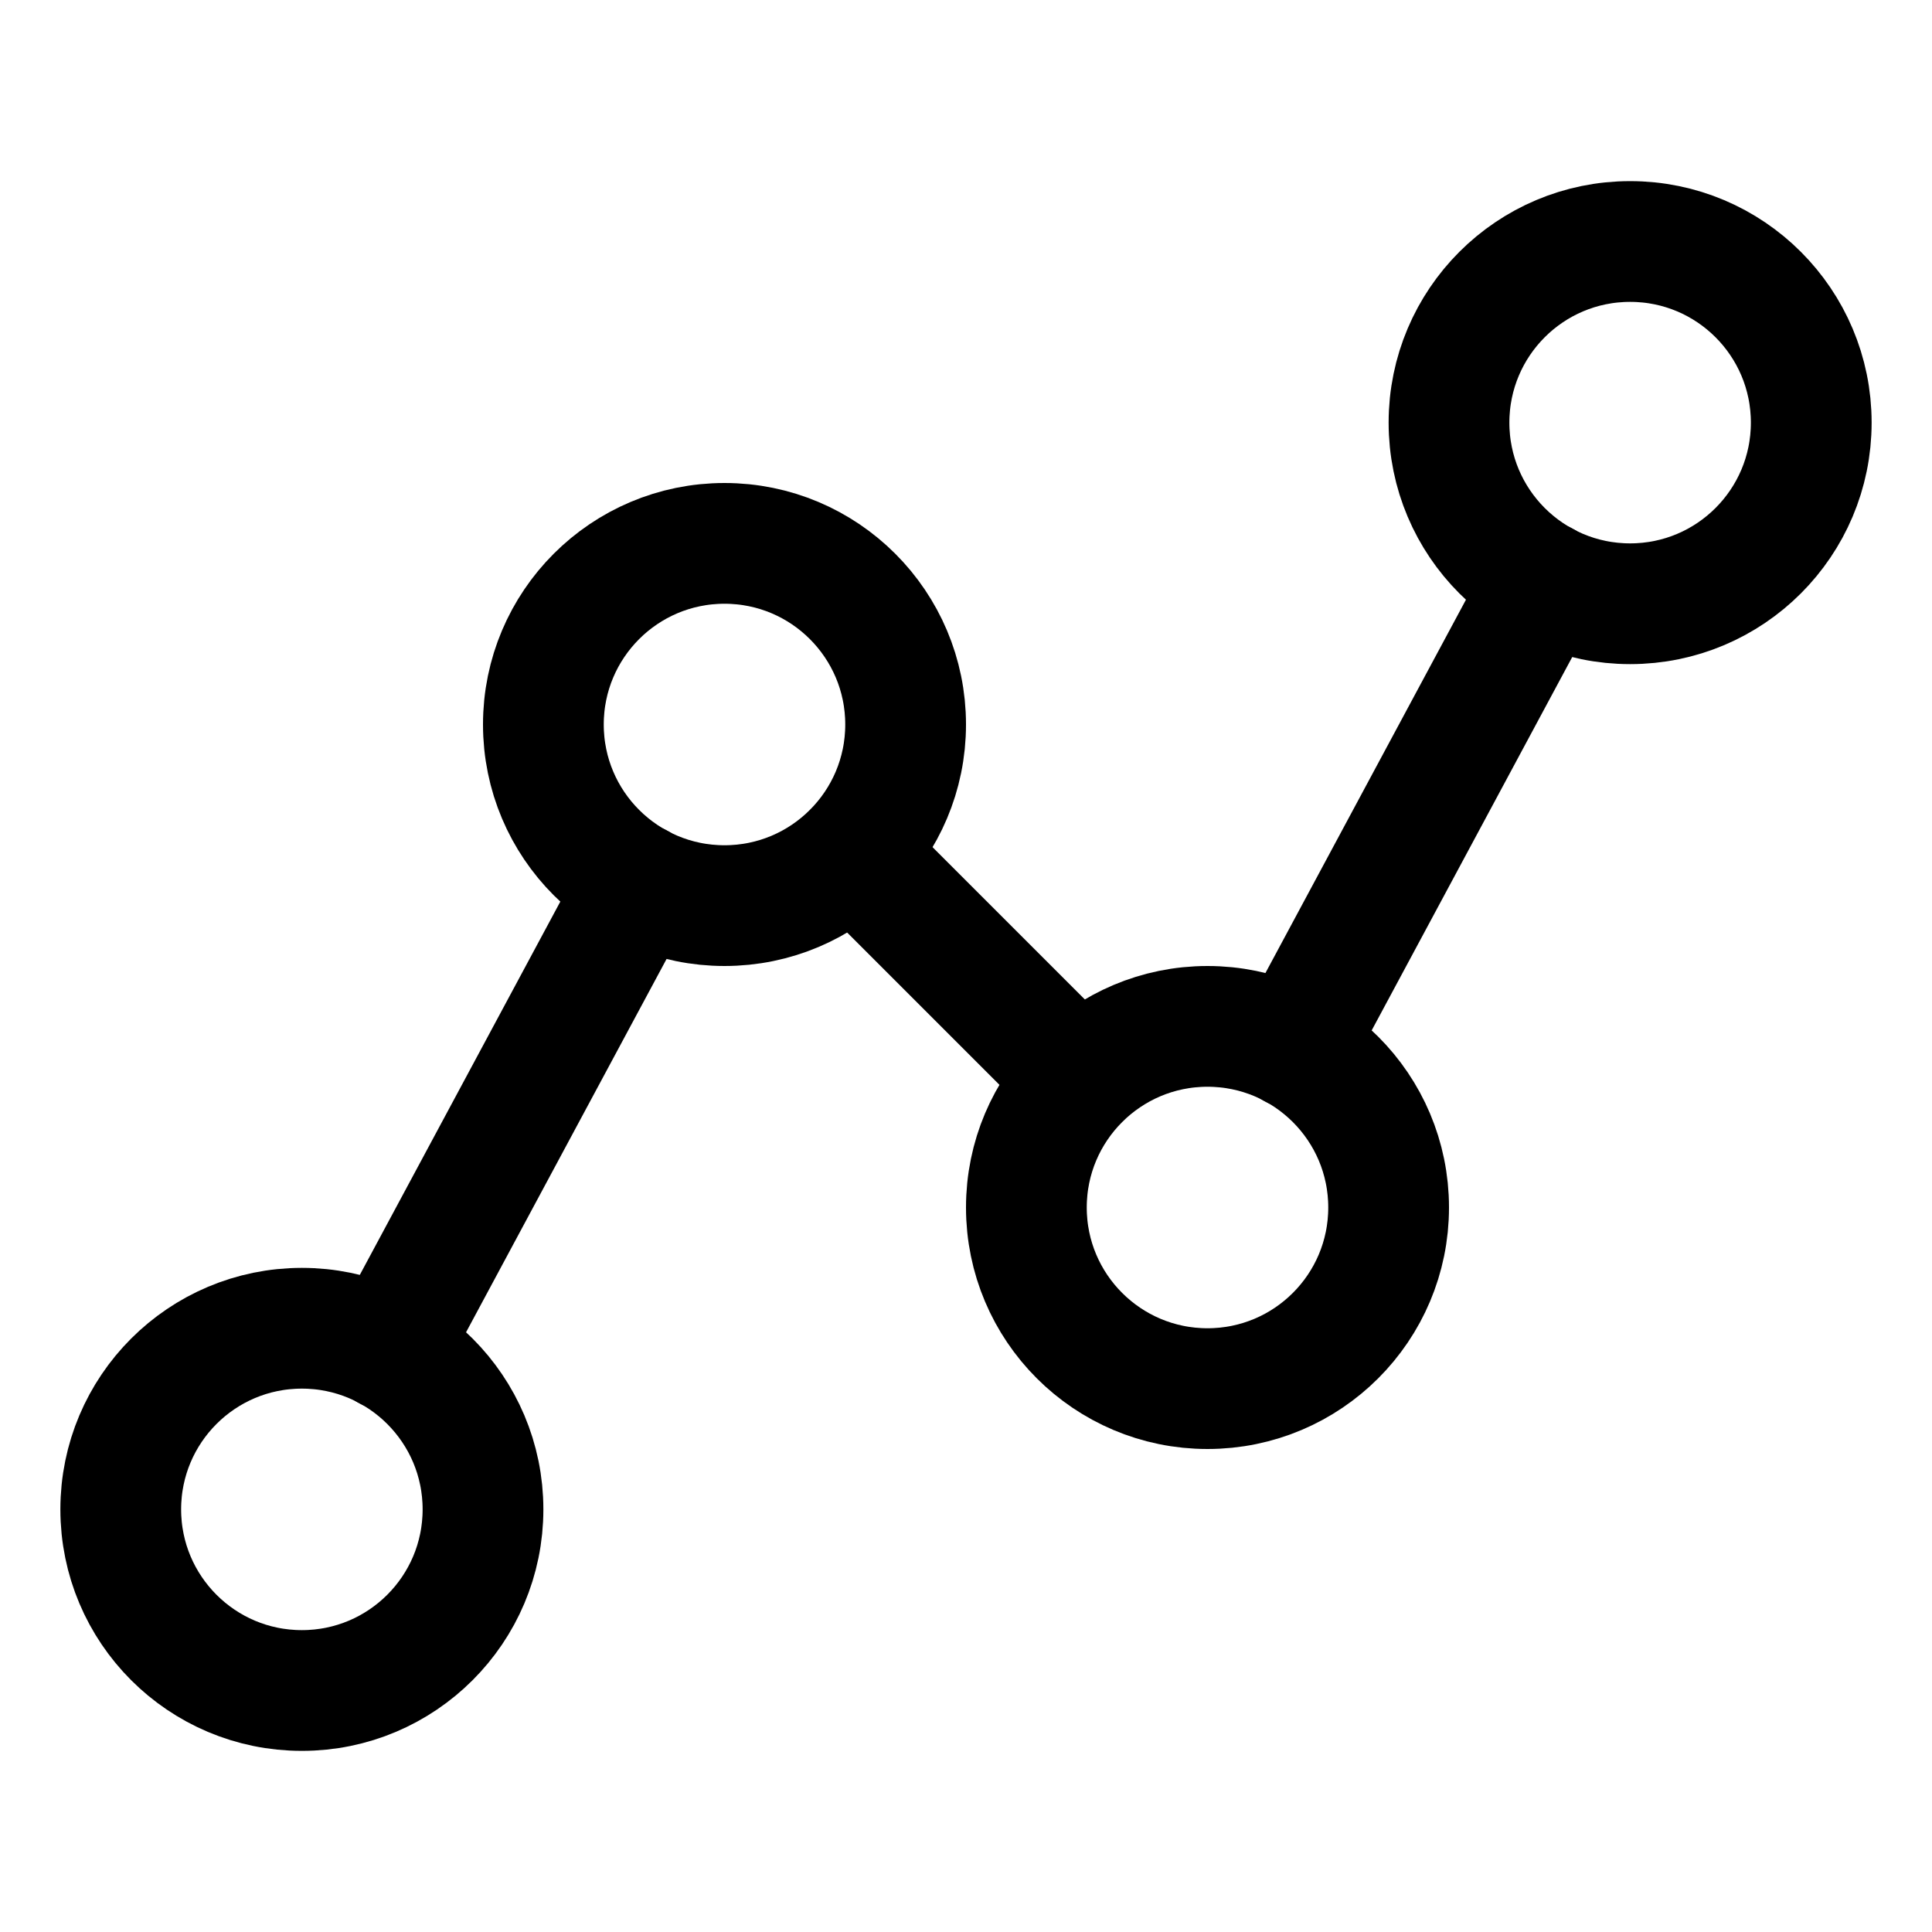 <svg xmlns="http://www.w3.org/2000/svg" fill="none" stroke="currentColor" aria-hidden="true" viewBox="0 0 32 32"><g id="Icon-LineSegments"><g clip-path="url(#clip0_8_988)"><g id="size=md (32px)"><g id="LineSegments"><path id="Vector" stroke-linecap="round" stroke-linejoin="round" stroke-width="2" d="M5 28C6.657 28 8 26.657 8 25C8 23.343 6.657 22 5 22C3.343 22 2 23.343 2 25C2 26.657 3.343 28 5 28Z"/><path id="Vector_2" stroke-linecap="round" stroke-linejoin="round" stroke-width="2" d="M12 15C13.657 15 15 13.657 15 12C15 10.343 13.657 9 12 9C10.343 9 9 10.343 9 12C9 13.657 10.343 15 12 15Z"/><path id="Vector_3" stroke-linecap="round" stroke-linejoin="round" stroke-width="2" d="M20 23C21.657 23 23 21.657 23 20C23 18.343 21.657 17 20 17C18.343 17 17 18.343 17 20C17 21.657 18.343 23 20 23Z"/><path id="Vector_4" stroke-linecap="round" stroke-linejoin="round" stroke-width="2" d="M27 10C28.657 10 30 8.657 30 7C30 5.343 28.657 4 27 4C25.343 4 24 5.343 24 7C24 8.657 25.343 10 27 10Z"/><path id="Vector_5" stroke-linecap="round" stroke-linejoin="round" stroke-width="2" d="M10.575 14.637L6.425 22.363"/><path id="Vector_6" stroke-linecap="round" stroke-linejoin="round" stroke-width="2" d="M17.875 17.875L14.125 14.125"/><path id="Vector_7" stroke-linecap="round" stroke-linejoin="round" stroke-width="2" d="M25.575 9.637L21.425 17.363"/></g></g></g></g><defs><clipPath id="clip0_8_988"><rect width="32" height="32" fill="white" rx="5"/></clipPath></defs></svg>